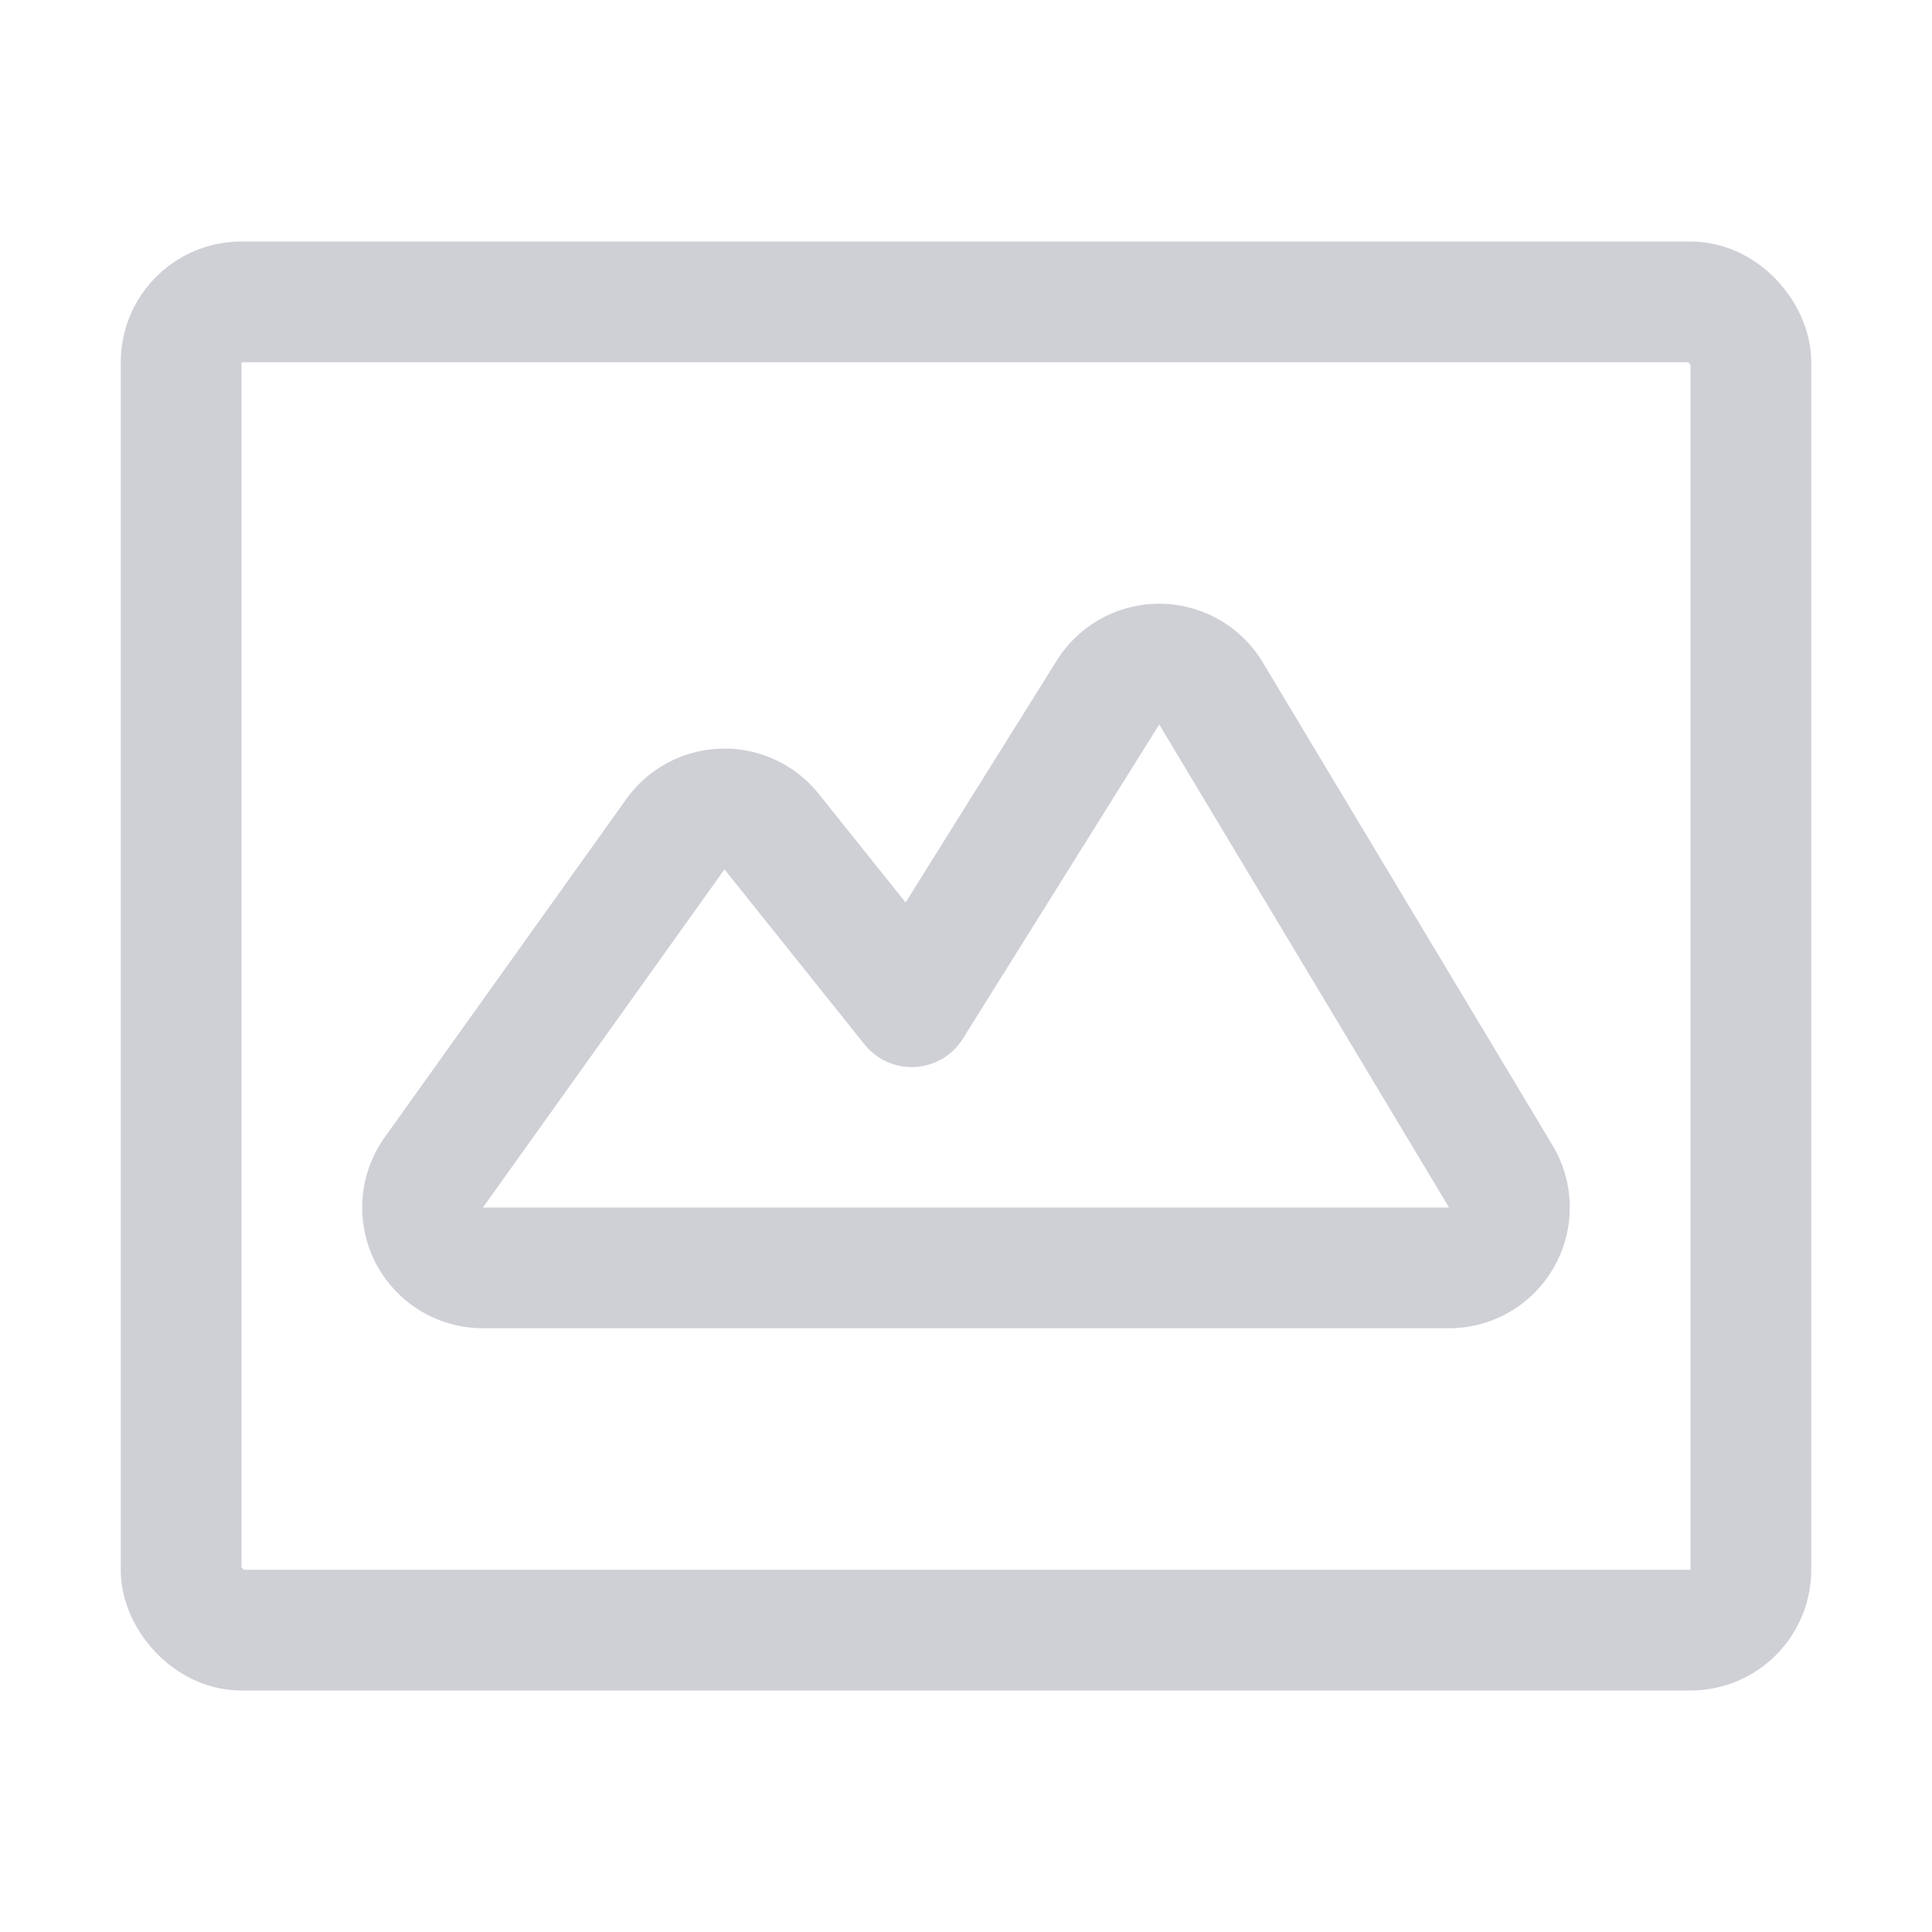 <svg width="16" height="16" viewBox="0 0 16 16" fill="none" xmlns="http://www.w3.org/2000/svg"><rect x="1.5" y="2.5" width="13" height="11" rx=".5" stroke="#CED0D6"/><path d="M12 10.5a.5.5 0 00.429-.757l-2.4-4a.5.5 0 00-.853-.008L7.55 8.337l-1.16-1.45a.5.5 0 00-.797.022l-2 2.8A.5.5 0 004 10.5h8z" stroke="#CED0D6" stroke-linecap="round" stroke-linejoin="round"/></svg>